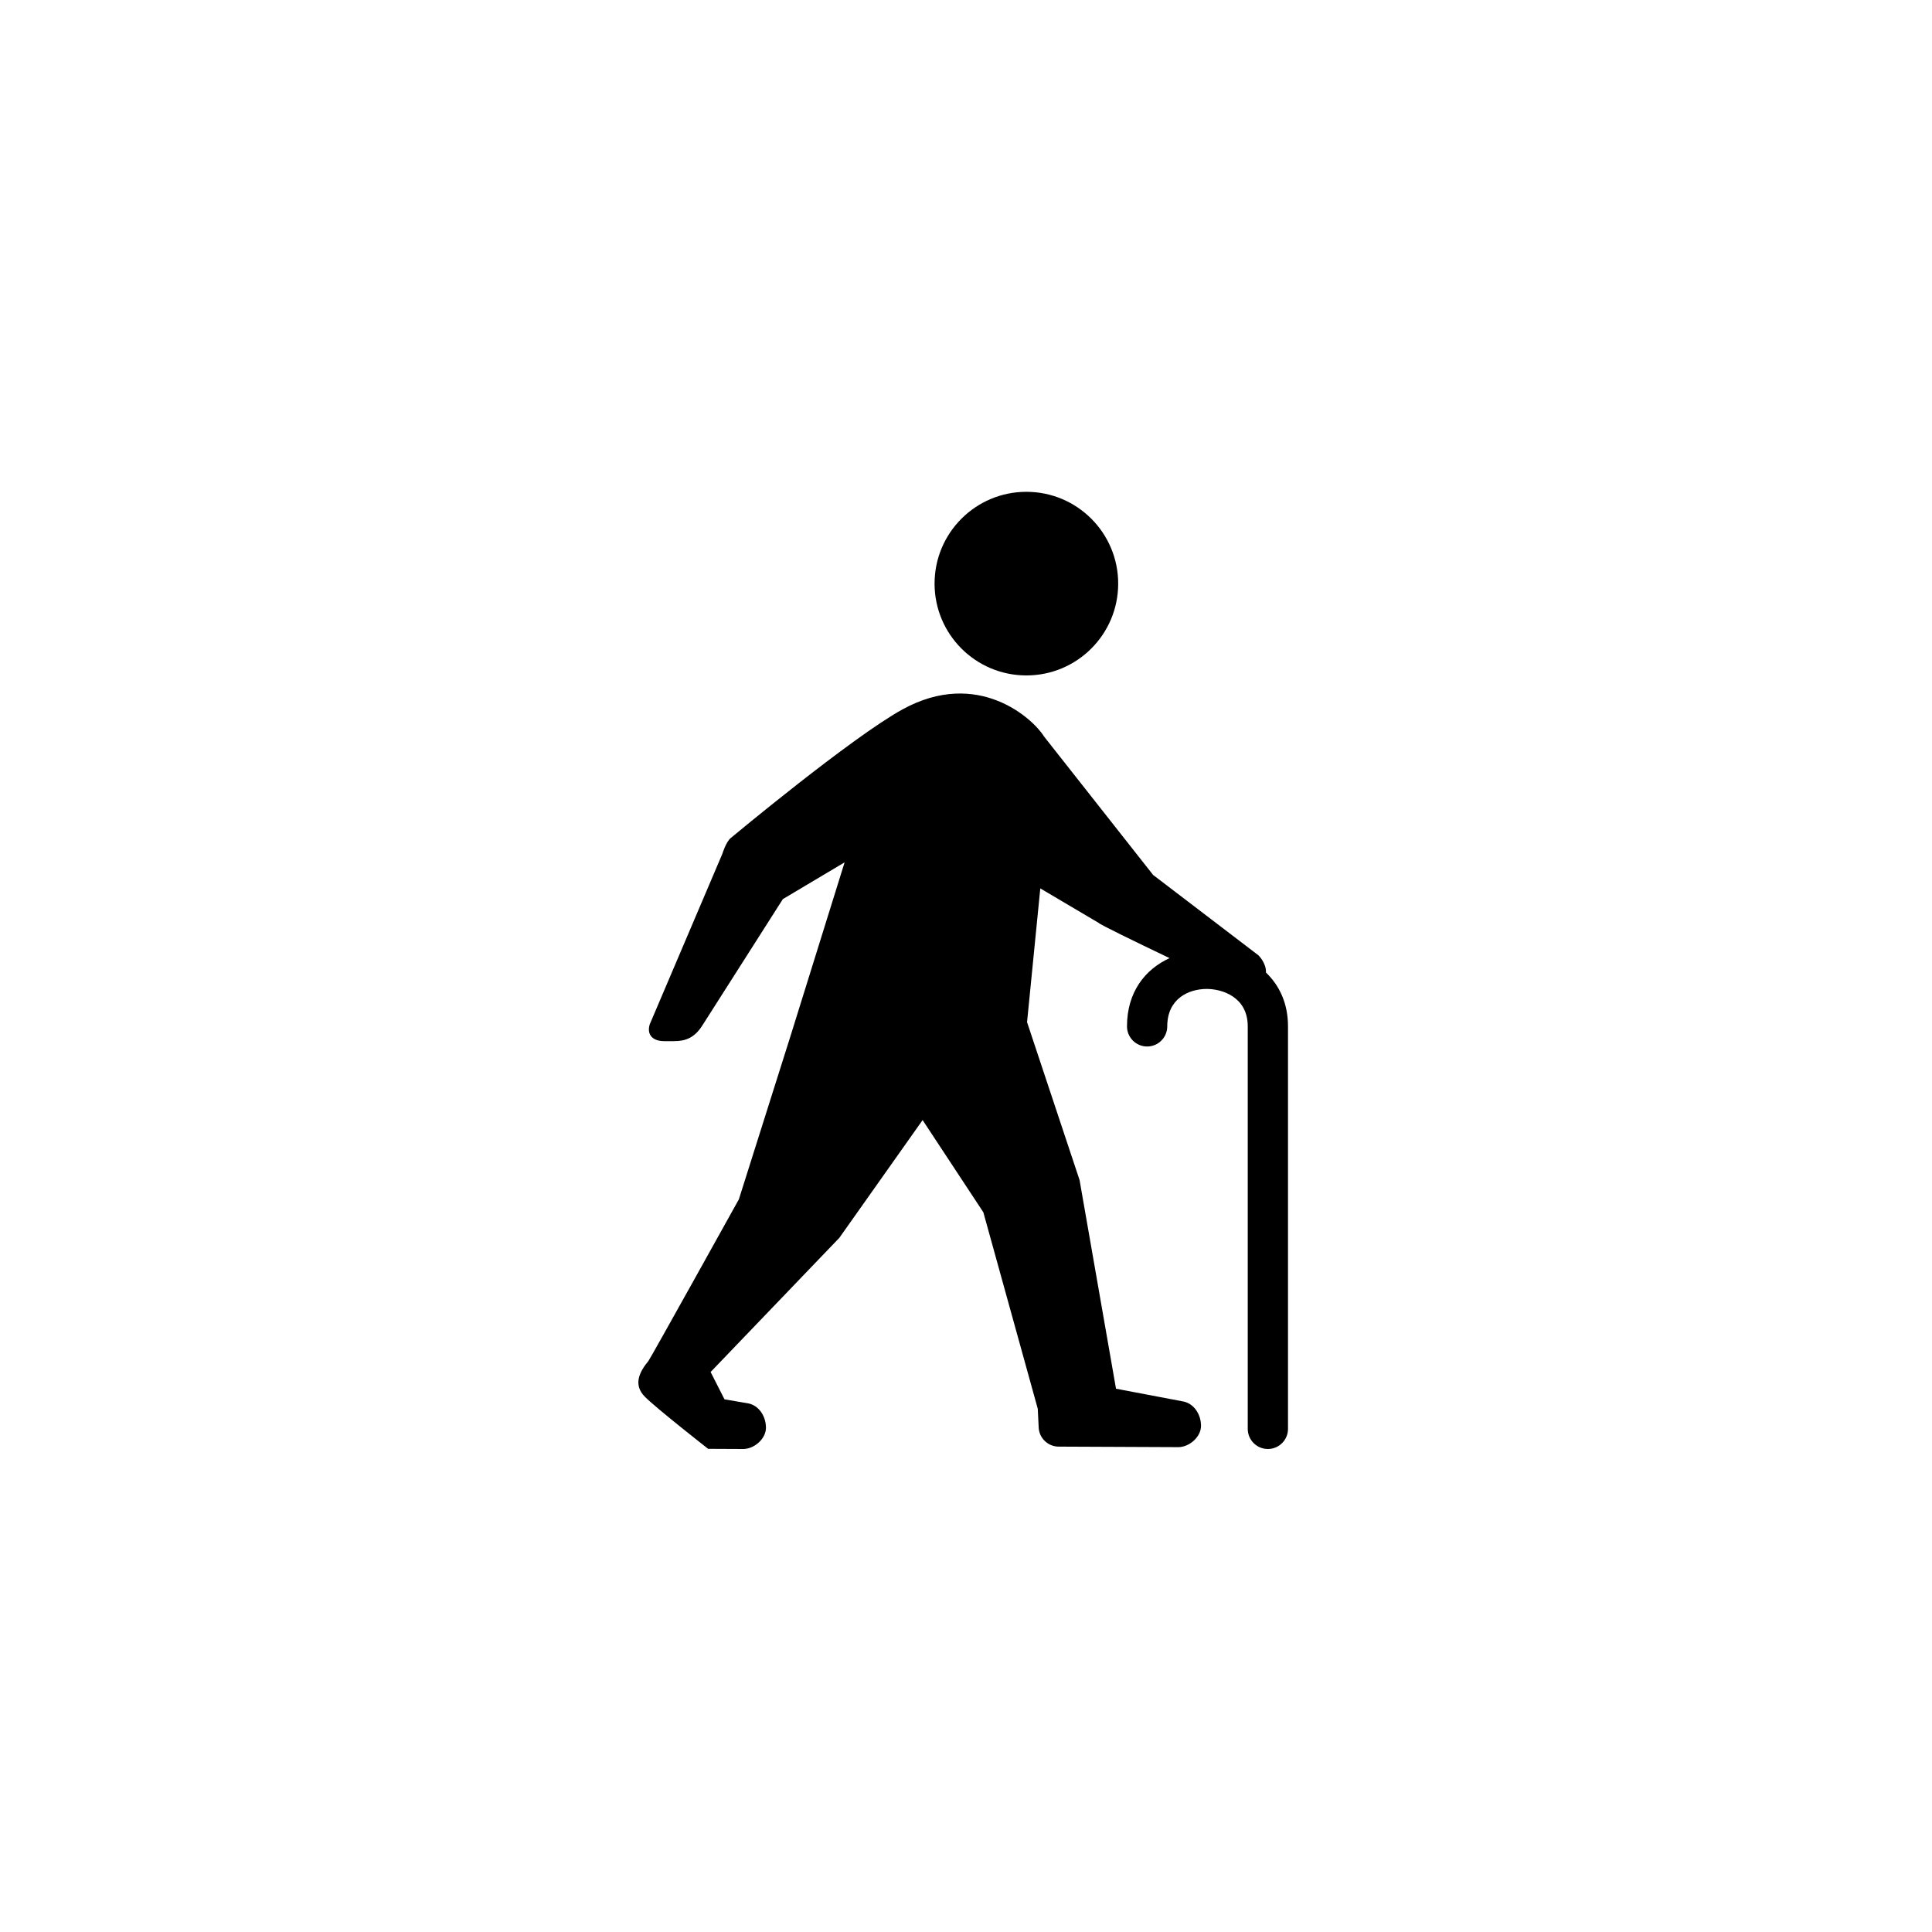 <?xml version="1.0" encoding="utf-8"?>
<!-- Generator: Adobe Illustrator 19.1.0, SVG Export Plug-In . SVG Version: 6.00 Build 0)  -->
<svg version="1.1" id="Layer_1" xmlns="http://www.w3.org/2000/svg" xmlns:xlink="http://www.w3.org/1999/xlink" x="0px" y="0px"
	 viewBox="0 0 48 48" style="enable-background:new 0 0 48 48;" xml:space="preserve">
<g id="person-stick_2_">
	<path d="M23.219,14.5c0-1.26,1.021-2.281,2.281-2.281s2.281,1.021,2.281,2.281s-1.021,2.281-2.281,2.281S23.219,15.76,23.219,14.5z
		 M31.453,24.163c0.01-0.237-0.187-0.428-0.187-0.428l-2.617-1.997c0,0-2.697-3.424-2.711-3.441
		c-0.268-0.438-1.64-1.703-3.516-0.672c-1.273,0.7-4.26,3.19-4.26,3.19c-0.122,0.09-0.218,0.404-0.218,0.404l-1.803,4.234
		c-0.077,0.264,0.085,0.414,0.36,0.414h0.244c0.275,0,0.503-0.072,0.705-0.39s2-3.139,2-3.139l1.534-0.913l-1.35,4.334l-1.277,4.038
		c0,0-2.198,3.957-2.247,4.016c-0.234,0.281-0.379,0.598-0.086,0.891s1.57,1.292,1.57,1.292L18.471,36
		c0.275-0.005,0.559-0.256,0.559-0.529s-0.164-0.545-0.432-0.603L18,34.766l-0.345-0.679l3.198-3.333l2.069-2.926l1.509,2.291
		L25.783,35l0.022,0.451c0.005,0.275,0.234,0.496,0.51,0.49l2.965,0.013c0.275-0.005,0.559-0.256,0.559-0.529
		s-0.163-0.545-0.432-0.604l-1.68-0.319l-0.905-5.183l-1.305-3.924l0.329-3.323l1.445,0.854c0.034,0.043,0.906,0.467,1.766,0.878
		C28.456,24.081,28,24.64,28,25.5c0,0.276,0.224,0.5,0.5,0.5s0.5-0.224,0.5-0.5c0-0.687,0.529-0.93,0.981-0.93
		C30.36,24.57,31,24.766,31,25.5v10c0,0.276,0.224,0.5,0.5,0.5s0.5-0.224,0.5-0.5v-10C32,24.92,31.781,24.478,31.453,24.163z"/>
</g>
</svg>

